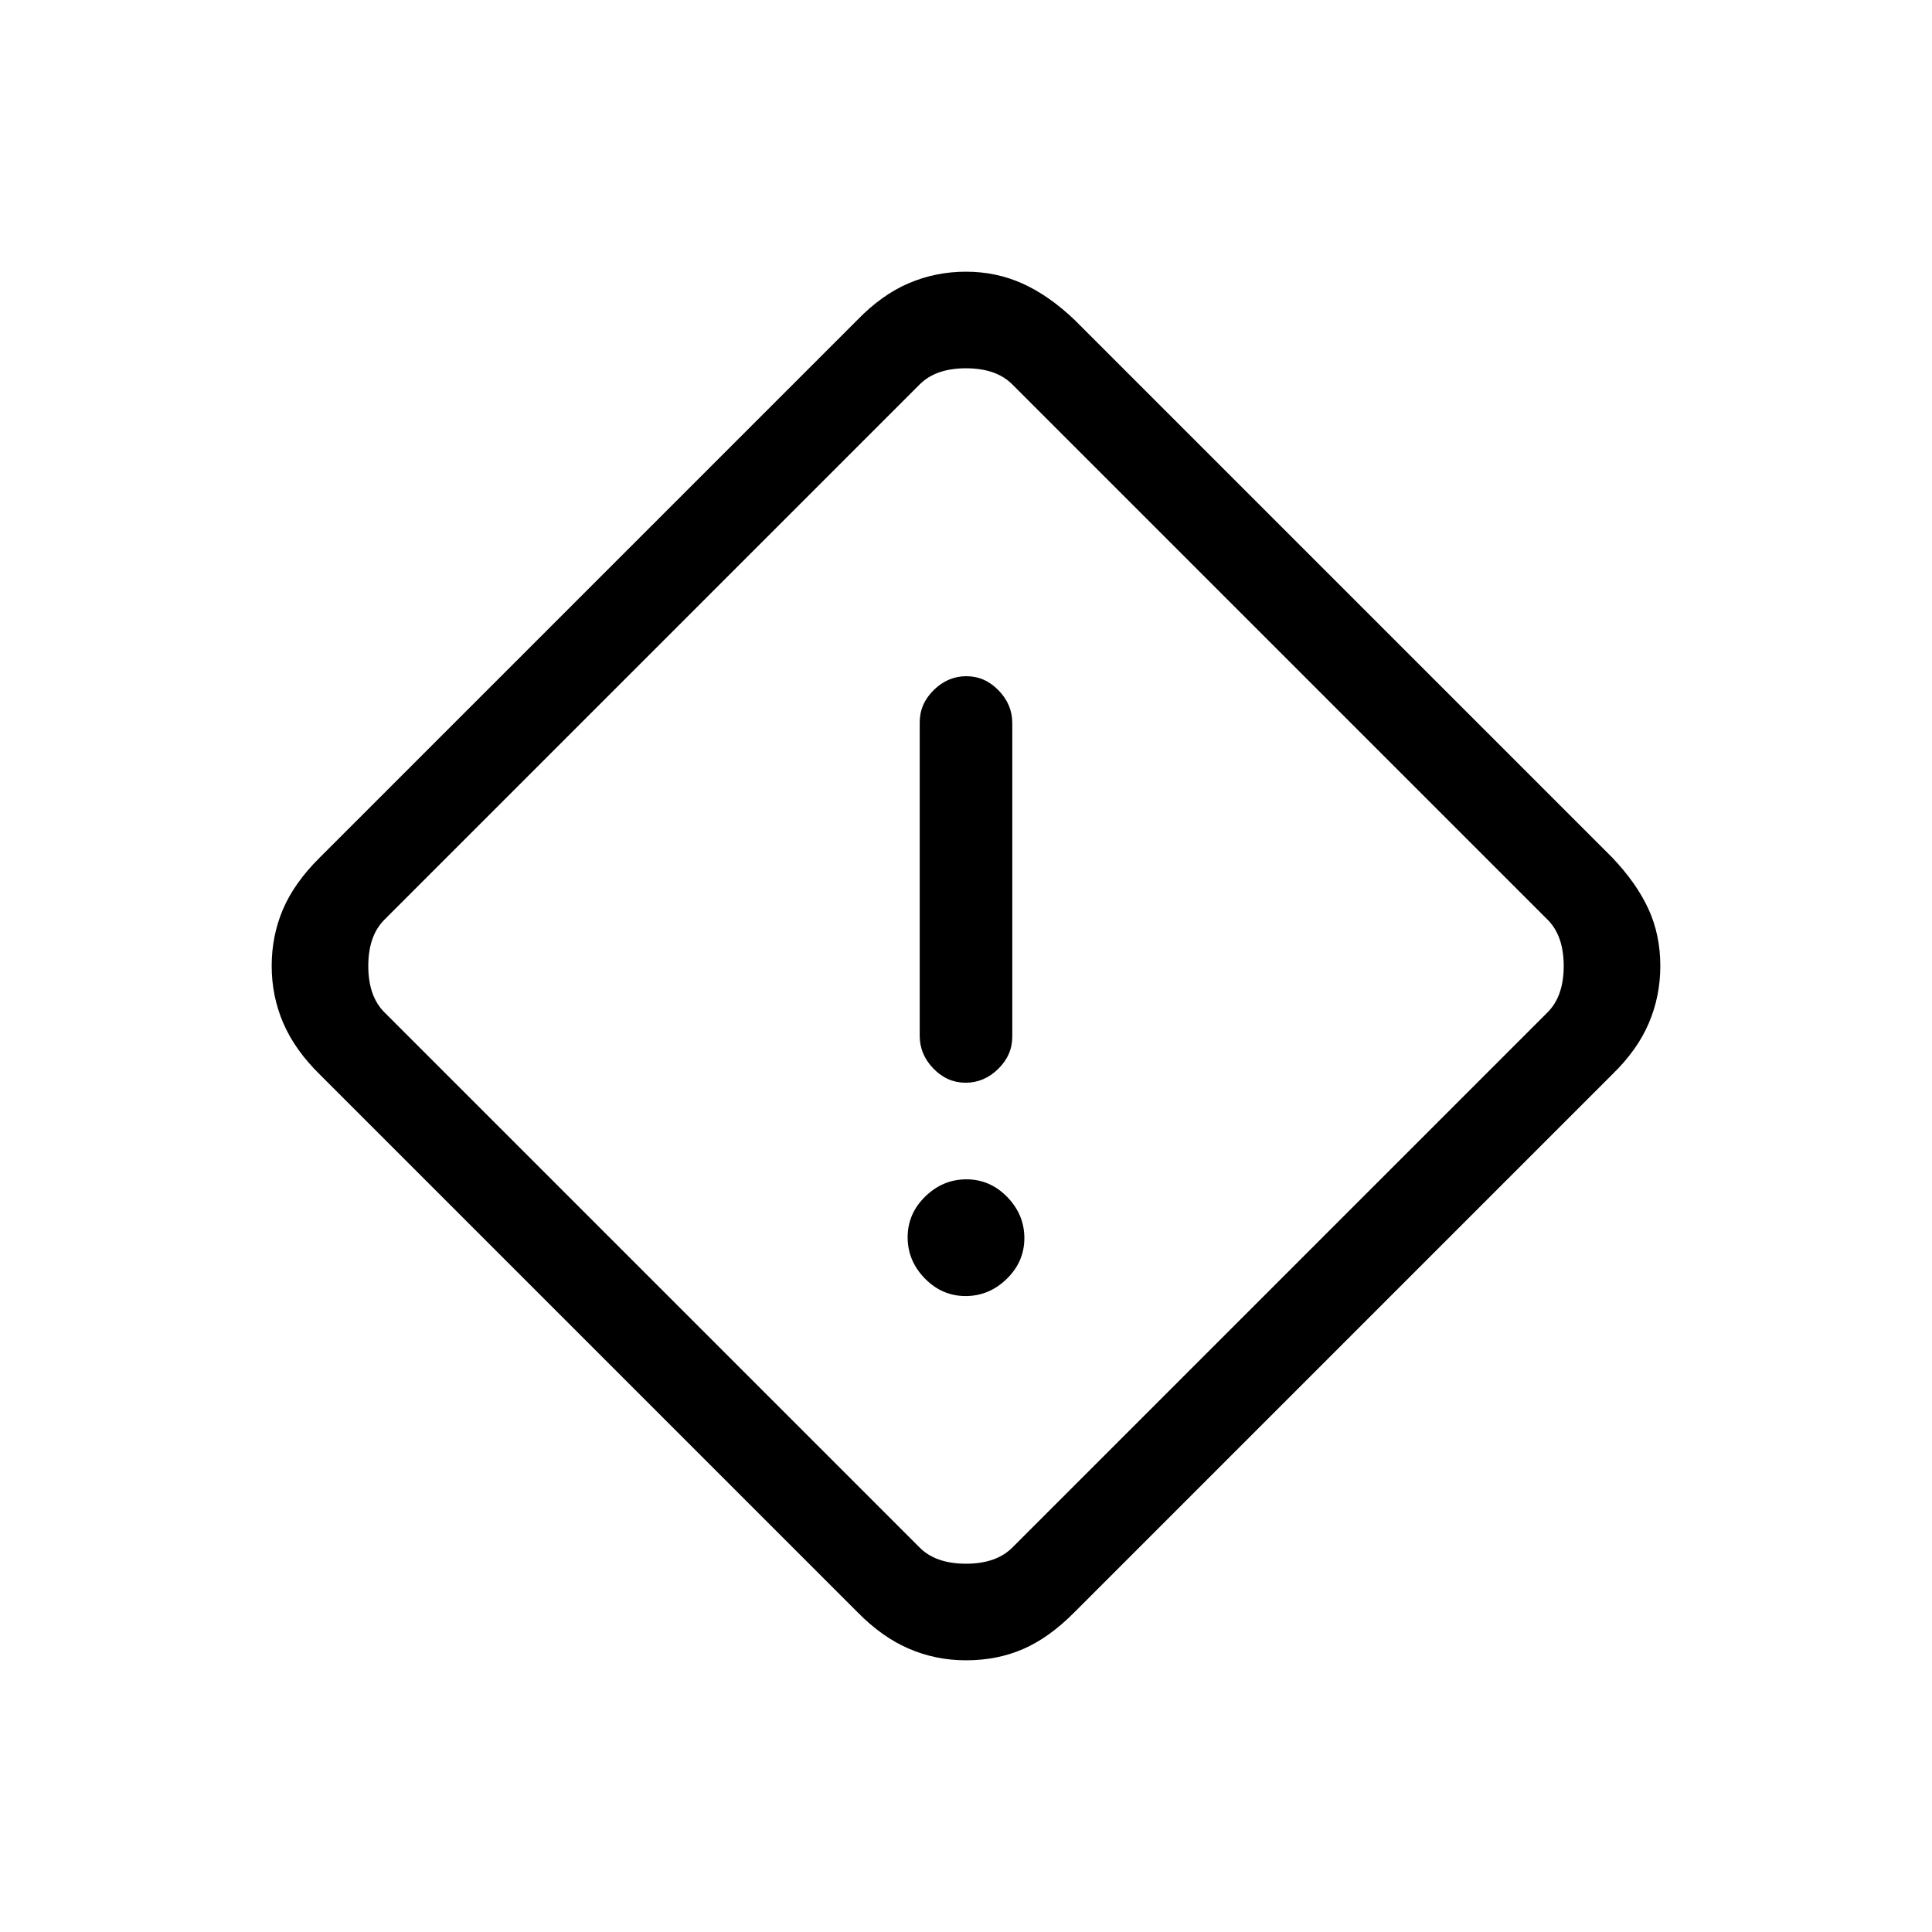 <svg xmlns="http://www.w3.org/2000/svg" height="20" viewBox="0 -960 960 960" width="20"><path d="M480-135q-15 0-28.41-5.78Q438.17-146.57 426-159L159-426q-12.43-12.17-18.22-25.59Q135-465 135-480t5.59-28.12q5.58-13.12 18.11-25.58L426-801q12.17-12.57 25.59-18.28Q465-825 480-825t28.12 5.91Q521.24-813.17 534-801l267 267q12.17 12.76 18.09 25.64Q825-495.48 825-480q0 15-5.72 28.41Q813.57-438.17 801-426L533.7-158.7q-12.46 12.53-25.34 18.11Q495.48-135 480-135Zm23-56 266-266q8-8 8-23t-8-23L503-769q-8-8-23-8t-23 8L191-503q-8 8-8 23t8 23l266 266q8 8 23 8t23-8Zm-23.18-231q9.18 0 16.18-6.86t7-16.08v-155.78q0-9.23-6.82-16.25-6.83-7.03-16-7.03-9.18 0-16.18 6.86t-7 16.08v155.78q0 9.23 6.82 16.26 6.83 7.02 16 7.02Zm-.03 106q11.71 0 20.46-8.54t8.75-20.25q0-11.71-8.54-20.46T480.21-374q-11.71 0-20.46 8.54T451-345.21q0 11.71 8.54 20.46t20.25 8.75Zm.21-164Z"/></svg>